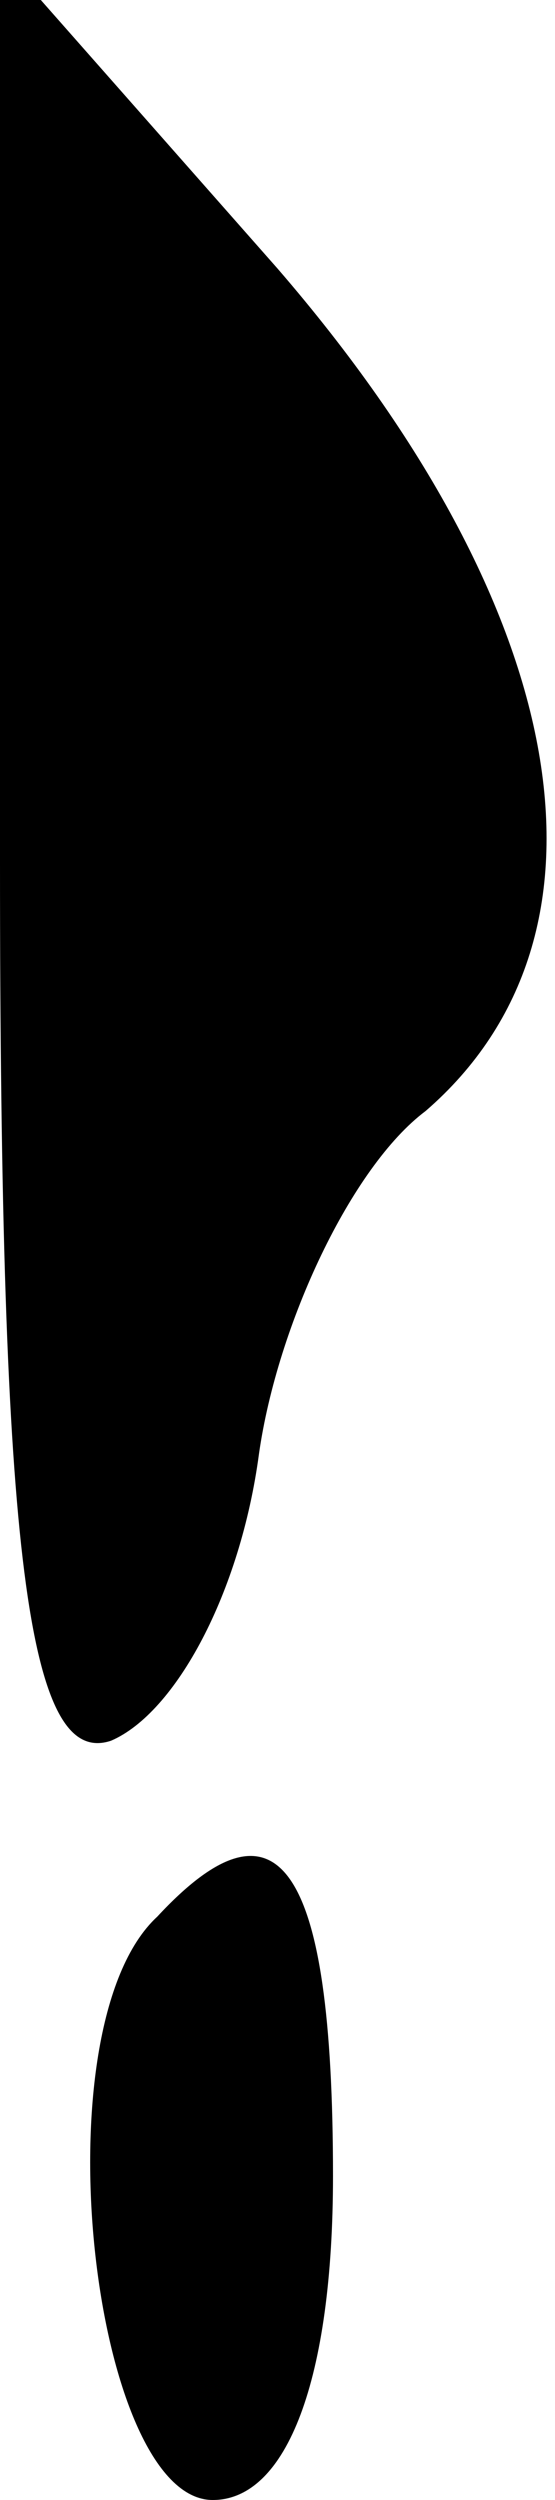 <?xml version="1.0" standalone="no"?>
<!DOCTYPE svg PUBLIC "-//W3C//DTD SVG 20010904//EN"
 "http://www.w3.org/TR/2001/REC-SVG-20010904/DTD/svg10.dtd">
<svg version="1.0" xmlns="http://www.w3.org/2000/svg"
 width="6pt" height="27pt" viewBox="0 0 6 27"
 preserveAspectRatio="xMidYMid meet">
<g transform="translate(0,27) scale(0.1,-0.1)"
fill="#000000" stroke="none">
<path fill="#000000" stroke="none" d="M0 177 c0 -75 3 -98 12 -95 7 3 14 16
16 31 2 14 10 31 18 37 22 19 16 54 -16 91 l-30 34 0 -98z"/>
<path fill="#000000" stroke="none" d="M17 63 c-13 -12 -7 -63 6 -63 8 0 13
13 13 35 0 34 -6 42 -19 28z"/>
</g>
</svg>
